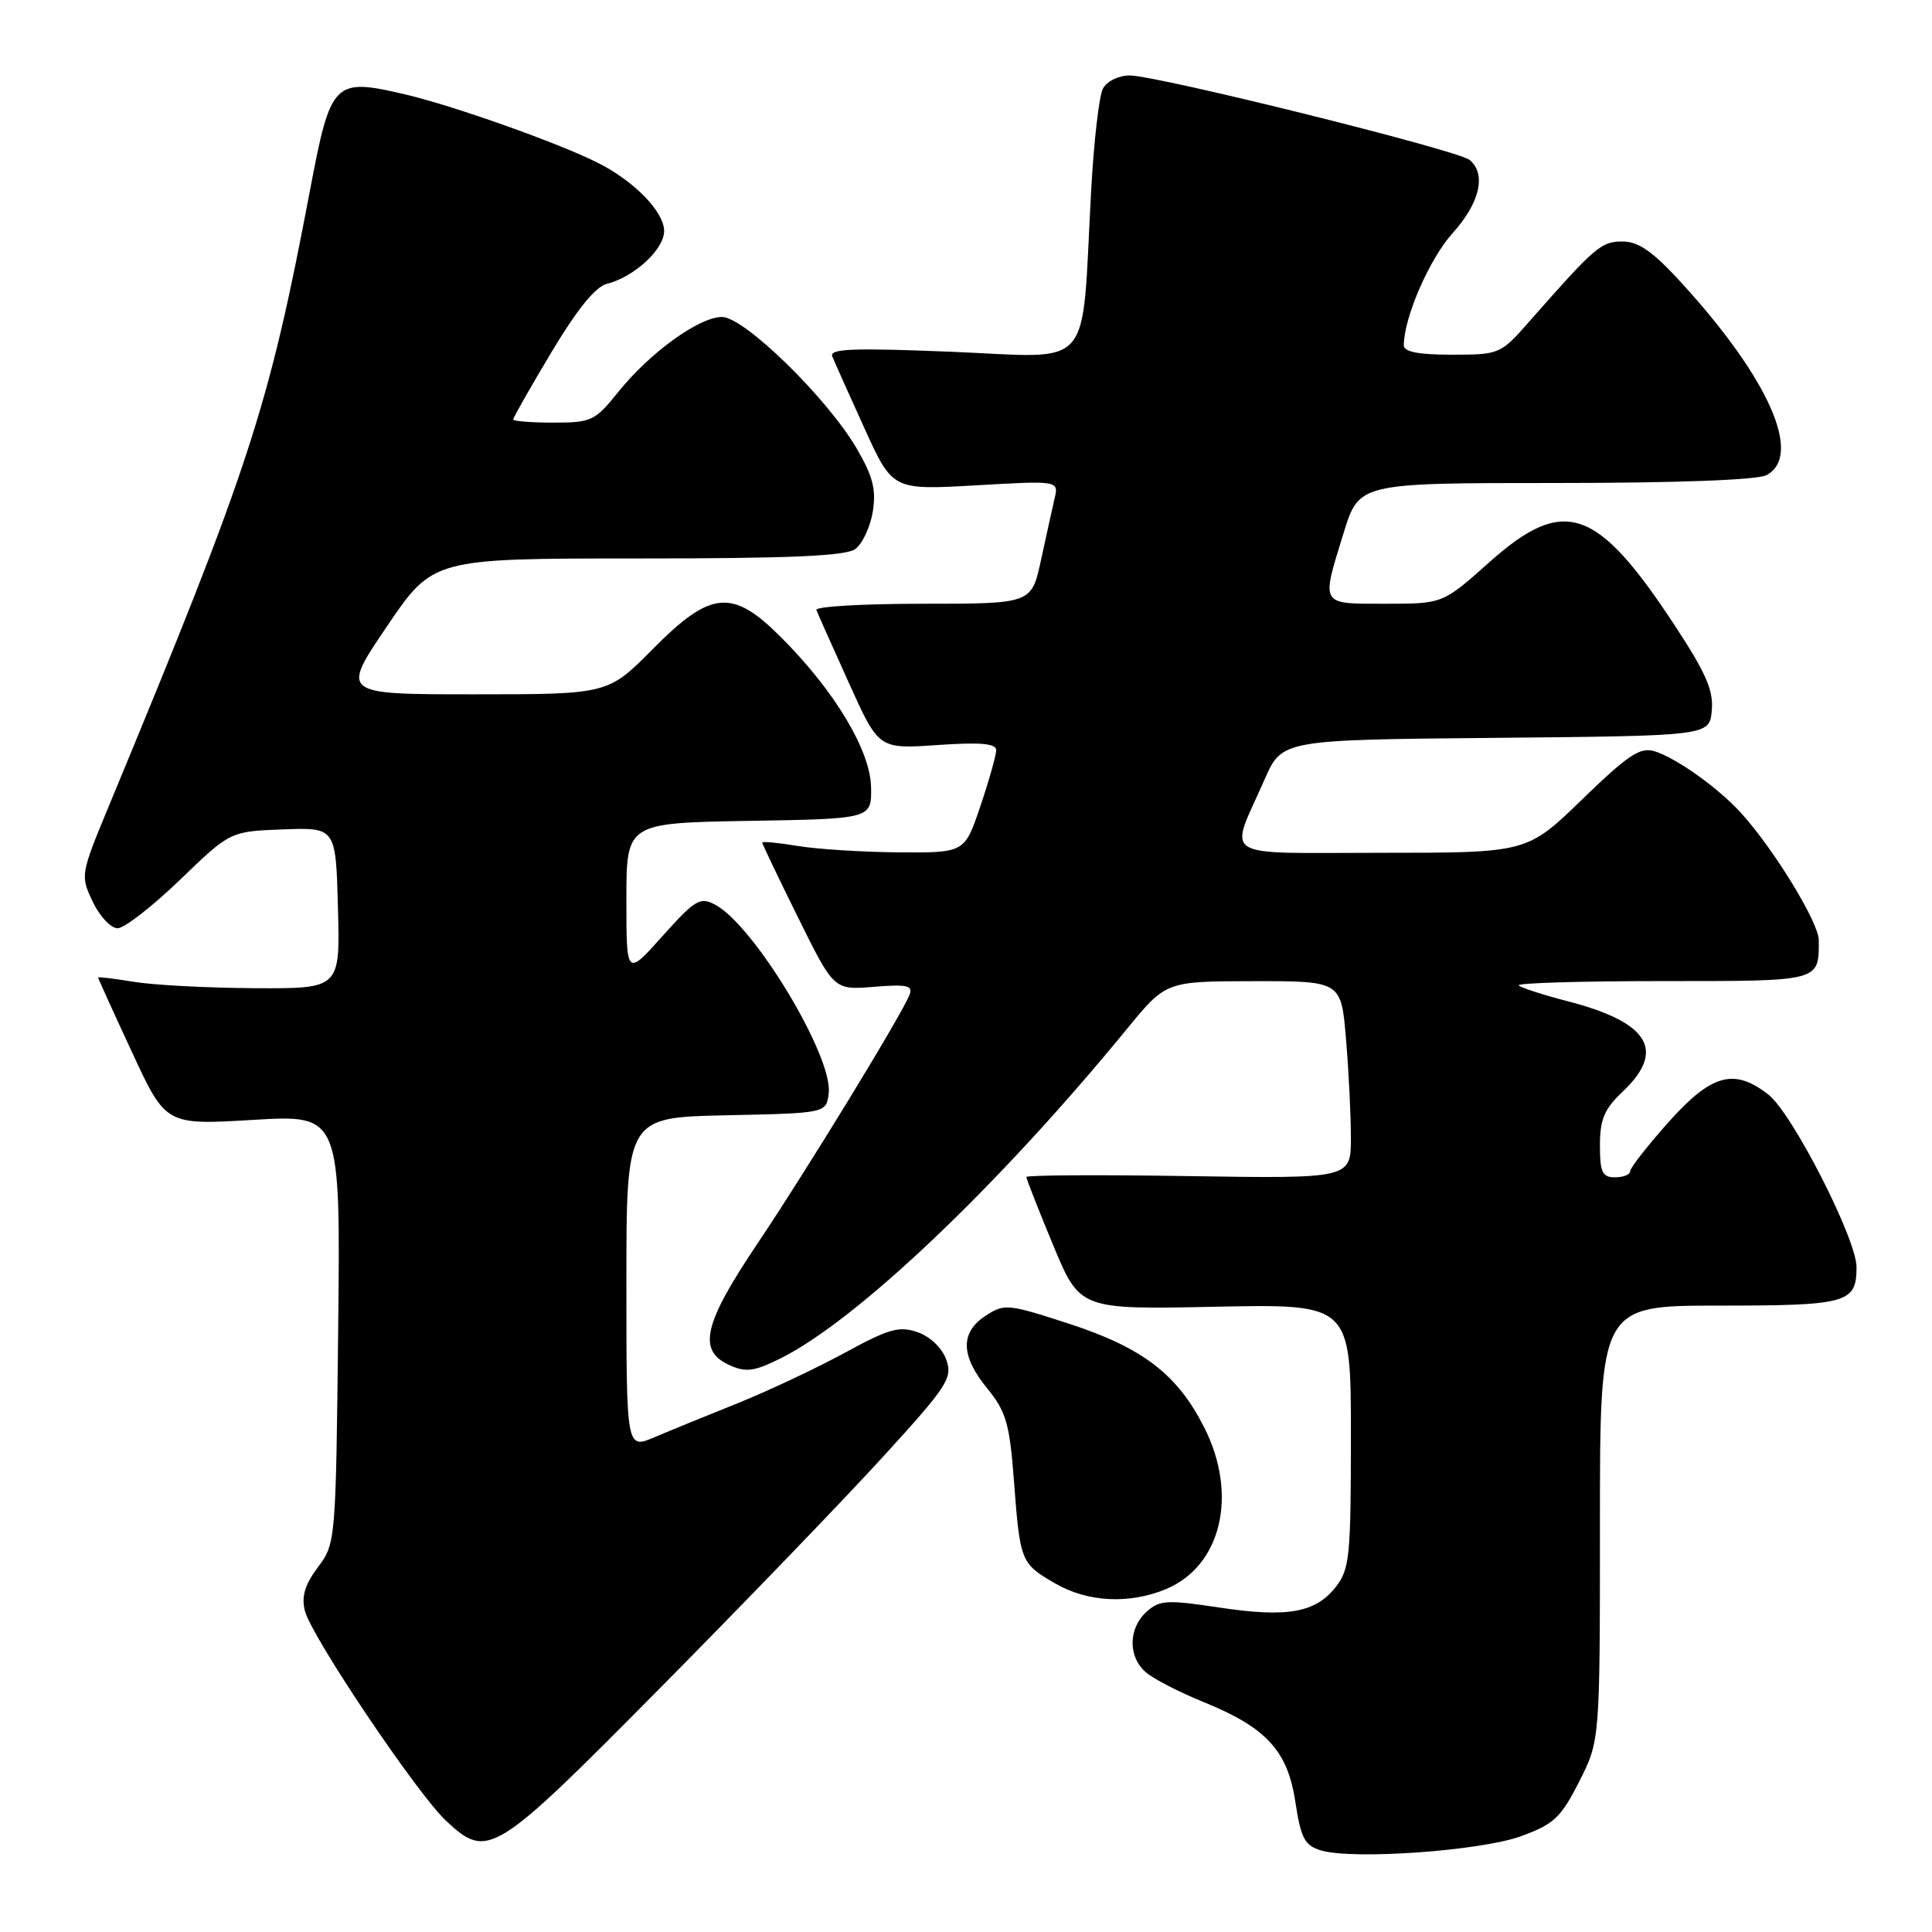 <?xml version="1.0" encoding="UTF-8" standalone="no"?>
<!DOCTYPE svg PUBLIC "-//W3C//DTD SVG 1.1//EN" "http://www.w3.org/Graphics/SVG/1.1/DTD/svg11.dtd" >
<svg xmlns="http://www.w3.org/2000/svg" xmlns:xlink="http://www.w3.org/1999/xlink" version="1.1" viewBox="0 0 256 256">
 <g >
 <path fill="currentColor"
d=" M 201.56 243.30 C 205.90 241.72 206.83 240.84 209.25 236.07 C 212.00 230.64 212.00 230.64 212.00 201.82 C 212.00 173.00 212.00 173.00 227.80 173.00 C 244.80 173.00 246.00 172.66 246.00 167.90 C 246.00 164.17 237.51 147.55 234.33 145.05 C 229.80 141.48 226.77 142.31 221.08 148.70 C 218.29 151.83 216.00 154.76 216.00 155.20 C 216.00 155.64 215.10 156.00 214.00 156.00 C 212.31 156.00 212.00 155.33 212.00 151.75 C 212.00 148.32 212.58 146.95 215.00 144.66 C 220.80 139.19 218.51 135.44 207.65 132.65 C 204.44 131.82 201.55 130.88 201.24 130.57 C 200.92 130.26 209.47 130.00 220.23 130.00 C 241.33 130.00 241.00 130.09 241.00 124.57 C 241.00 122.29 235.19 112.74 230.84 107.88 C 227.84 104.51 222.14 100.43 219.22 99.54 C 217.33 98.96 215.71 100.04 209.65 105.92 C 202.35 113.00 202.35 113.00 183.11 113.00 C 161.17 113.00 162.83 114.04 167.57 103.27 C 169.88 98.03 169.88 98.03 198.19 97.77 C 226.50 97.50 226.50 97.50 226.82 94.16 C 227.07 91.52 226.06 89.18 221.93 82.90 C 211.58 67.14 207.26 65.66 197.34 74.50 C 191.18 80.00 191.18 80.00 183.59 80.00 C 174.85 80.00 175.04 80.32 178.04 70.61 C 180.08 64.00 180.08 64.00 206.11 64.00 C 222.13 64.00 232.87 63.60 234.07 62.96 C 238.91 60.37 234.40 50.16 222.79 37.46 C 219.00 33.32 217.12 32.00 214.98 32.00 C 212.15 32.00 211.38 32.66 202.51 42.75 C 198.84 46.92 198.64 47.00 192.38 47.00 C 187.94 47.00 186.00 46.62 186.01 45.75 C 186.04 42.02 189.42 34.28 192.49 30.88 C 196.09 26.89 196.98 23.06 194.73 21.19 C 193.17 19.90 153.32 10.00 149.68 10.00 C 148.21 10.00 146.66 10.77 146.14 11.75 C 145.63 12.71 144.92 18.90 144.57 25.50 C 143.27 49.53 145.13 47.40 126.27 46.62 C 113.08 46.08 109.87 46.20 110.28 47.22 C 110.56 47.93 112.48 52.20 114.53 56.72 C 118.26 64.94 118.26 64.94 129.28 64.31 C 140.30 63.68 140.30 63.68 139.73 66.09 C 139.43 67.41 138.61 71.09 137.93 74.25 C 136.68 80.00 136.68 80.00 122.26 80.00 C 114.32 80.00 107.98 80.37 108.17 80.83 C 108.35 81.29 110.28 85.62 112.47 90.46 C 116.43 99.26 116.43 99.26 124.22 98.72 C 129.94 98.33 132.00 98.51 132.00 99.40 C 132.00 100.07 131.06 103.40 129.91 106.81 C 127.82 113.00 127.82 113.00 119.16 112.94 C 114.40 112.91 108.36 112.53 105.75 112.10 C 103.14 111.67 101.00 111.46 101.00 111.65 C 101.00 111.83 103.14 116.30 105.75 121.58 C 110.50 131.19 110.50 131.19 115.79 130.76 C 120.17 130.40 120.99 130.58 120.52 131.81 C 119.53 134.39 106.86 155.12 100.30 164.88 C 93.22 175.43 92.41 178.95 96.62 180.87 C 98.82 181.87 99.90 181.74 103.37 180.02 C 113.49 175.02 132.31 157.13 149.39 136.26 C 154.50 130.03 154.50 130.03 166.10 130.01 C 177.71 130.00 177.71 130.00 178.35 137.65 C 178.71 141.86 179.00 147.75 179.00 150.74 C 179.00 156.17 179.00 156.17 157.50 155.84 C 145.67 155.65 136.00 155.71 136.00 155.96 C 136.00 156.22 137.59 160.27 139.54 164.97 C 143.09 173.52 143.09 173.52 161.04 173.15 C 179.00 172.78 179.00 172.78 179.00 190.25 C 179.00 206.25 178.83 207.95 176.99 210.29 C 174.29 213.72 170.54 214.37 161.45 212.99 C 154.63 211.96 153.64 212.02 151.92 213.57 C 149.49 215.77 149.45 219.55 151.85 221.60 C 152.86 222.47 156.30 224.24 159.48 225.53 C 167.82 228.92 170.62 231.97 171.65 238.80 C 172.37 243.57 172.88 244.53 175.00 245.18 C 179.21 246.46 196.19 245.26 201.56 243.30 Z  M 87.43 223.71 C 98.47 212.56 111.74 198.79 116.91 193.13 C 125.56 183.66 126.25 182.61 125.39 180.18 C 124.85 178.64 123.28 177.12 121.61 176.53 C 119.16 175.67 117.81 176.05 111.94 179.25 C 108.18 181.30 101.82 184.29 97.81 185.91 C 93.79 187.52 88.81 189.55 86.75 190.43 C 83.00 192.03 83.00 192.03 83.00 170.04 C 83.00 148.06 83.00 148.06 96.25 147.78 C 109.50 147.50 109.50 147.50 109.81 144.83 C 110.37 139.97 99.93 122.64 94.77 119.88 C 92.77 118.81 92.12 119.20 87.78 124.04 C 83.00 129.38 83.00 129.38 83.00 119.22 C 83.00 109.05 83.00 109.05 99.25 108.77 C 115.50 108.50 115.50 108.50 115.42 104.29 C 115.32 99.41 110.58 91.52 103.44 84.39 C 97.02 77.97 94.18 78.24 86.50 86.00 C 80.56 92.00 80.56 92.00 62.87 92.00 C 45.17 92.00 45.17 92.00 51.27 83.00 C 57.37 74.00 57.37 74.00 84.50 74.00 C 104.65 74.00 112.06 73.68 113.33 72.75 C 114.27 72.06 115.32 69.83 115.65 67.79 C 116.12 64.86 115.67 63.12 113.50 59.40 C 109.56 52.68 98.61 42.00 95.67 42.00 C 92.64 42.00 86.13 46.71 81.93 51.93 C 78.85 55.77 78.37 56.00 73.33 56.00 C 70.40 56.00 68.00 55.81 68.00 55.58 C 68.00 55.34 70.28 51.33 73.07 46.67 C 76.44 41.03 78.90 37.99 80.41 37.61 C 84.04 36.70 88.00 33.05 88.00 30.61 C 88.00 28.08 84.07 24.02 79.25 21.59 C 74.07 18.97 60.02 13.98 53.65 12.50 C 44.23 10.30 43.83 10.70 41.09 25.14 C 35.59 54.17 33.14 61.67 14.45 106.74 C 10.66 115.88 10.64 116.01 12.29 119.49 C 13.21 121.42 14.69 123.00 15.58 123.00 C 16.47 123.00 20.19 120.11 23.85 116.58 C 30.50 110.16 30.50 110.16 37.50 109.90 C 44.50 109.64 44.50 109.64 44.78 120.32 C 45.07 131.00 45.07 131.00 33.78 130.94 C 27.58 130.91 20.36 130.53 17.75 130.10 C 15.14 129.67 13.00 129.41 13.00 129.53 C 13.00 129.65 15.02 134.10 17.49 139.42 C 21.97 149.08 21.97 149.08 33.54 148.39 C 45.12 147.70 45.12 147.70 44.81 176.10 C 44.50 204.22 44.48 204.53 42.12 207.67 C 40.39 209.98 39.92 211.55 40.40 213.45 C 41.24 216.82 55.26 237.67 59.09 241.25 C 64.65 246.44 65.40 245.97 87.43 223.71 Z  M 154.51 210.56 C 161.85 207.49 164.08 198.04 159.56 189.13 C 156.00 182.10 151.41 178.58 141.65 175.40 C 133.54 172.76 133.08 172.72 130.59 174.35 C 127.20 176.57 127.28 179.67 130.85 184.02 C 133.31 187.04 133.78 188.65 134.35 196.17 C 135.16 206.93 135.25 207.17 139.79 209.80 C 144.11 212.31 149.64 212.59 154.51 210.56 Z "/>
</g>
</svg>